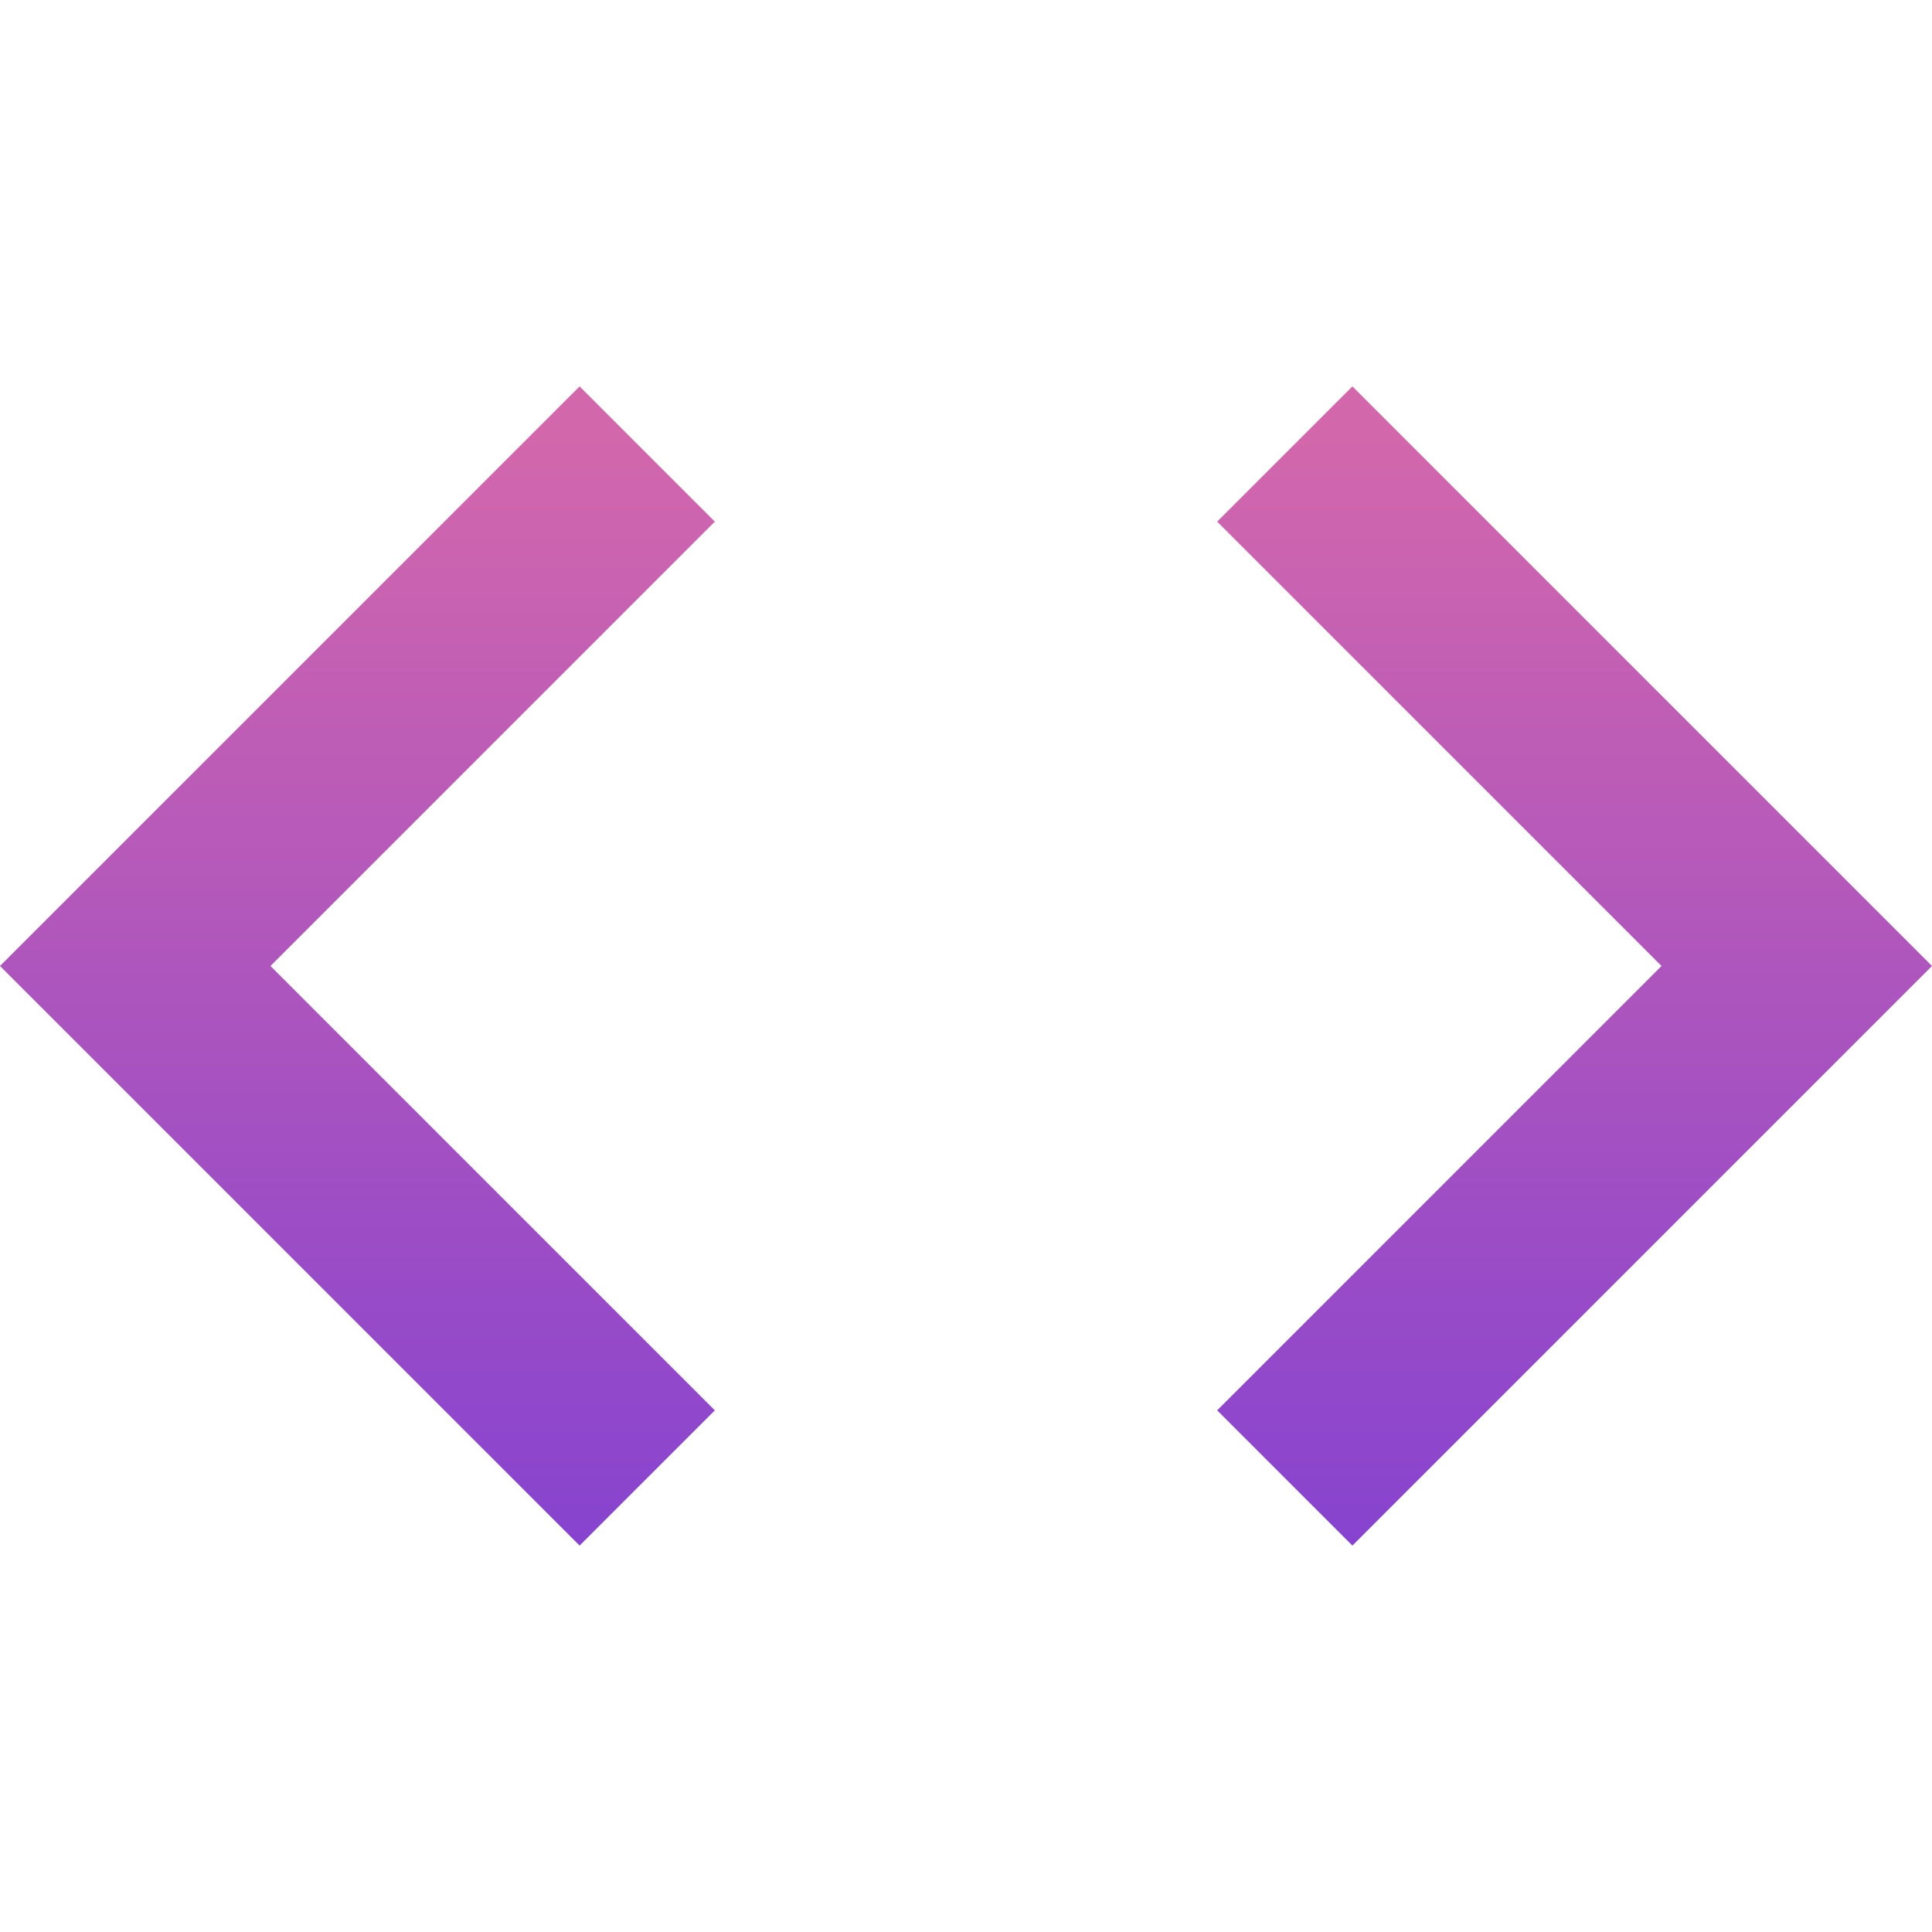 <?xml version="1.0" encoding="UTF-8"?>
<svg width="12px" height="12px" viewBox="0 0 20 12" version="1.1" xmlns="http://www.w3.org/2000/svg" xmlns:xlink="http://www.w3.org/1999/xlink">
    <!-- Generator: Sketch 48.2 (47327) - http://www.bohemiancoding.com/sketch -->
    <title>ic_code_black_24px</title>
    <desc>Created with Sketch.</desc>
    <defs>
        <linearGradient x1="50%" y1="3.462%" x2="50%" y2="100%" id="linearGradient-1">
            <stop stop-color="#D367AC" offset="0%"></stop>
            <stop stop-color="#8743CF" offset="100%"></stop>
        </linearGradient>
    </defs>
    <g id="Artboard" stroke="none" stroke-width="1" fill="none" fill-rule="evenodd" transform="translate(-458, -594)">
        <g id="ic_code_black_24px" transform="translate(456, 588)">
            <polygon id="Shape" points="0 0 24 0 24 24 0 24"></polygon>
            <path d="M9.4,16.6 L4.8,12 L9.4,7.4 L8,6 L2,12 L8,18 L9.4,16.6 Z M14.6,16.6 L19.2,12 L14.6,7.4 L16,6 L22,12 L16,18 L14.6,16.6 Z" id="Shape" fill="url(#linearGradient-1)" fill-rule="nonzero"></path>
        </g>
    </g>
</svg>